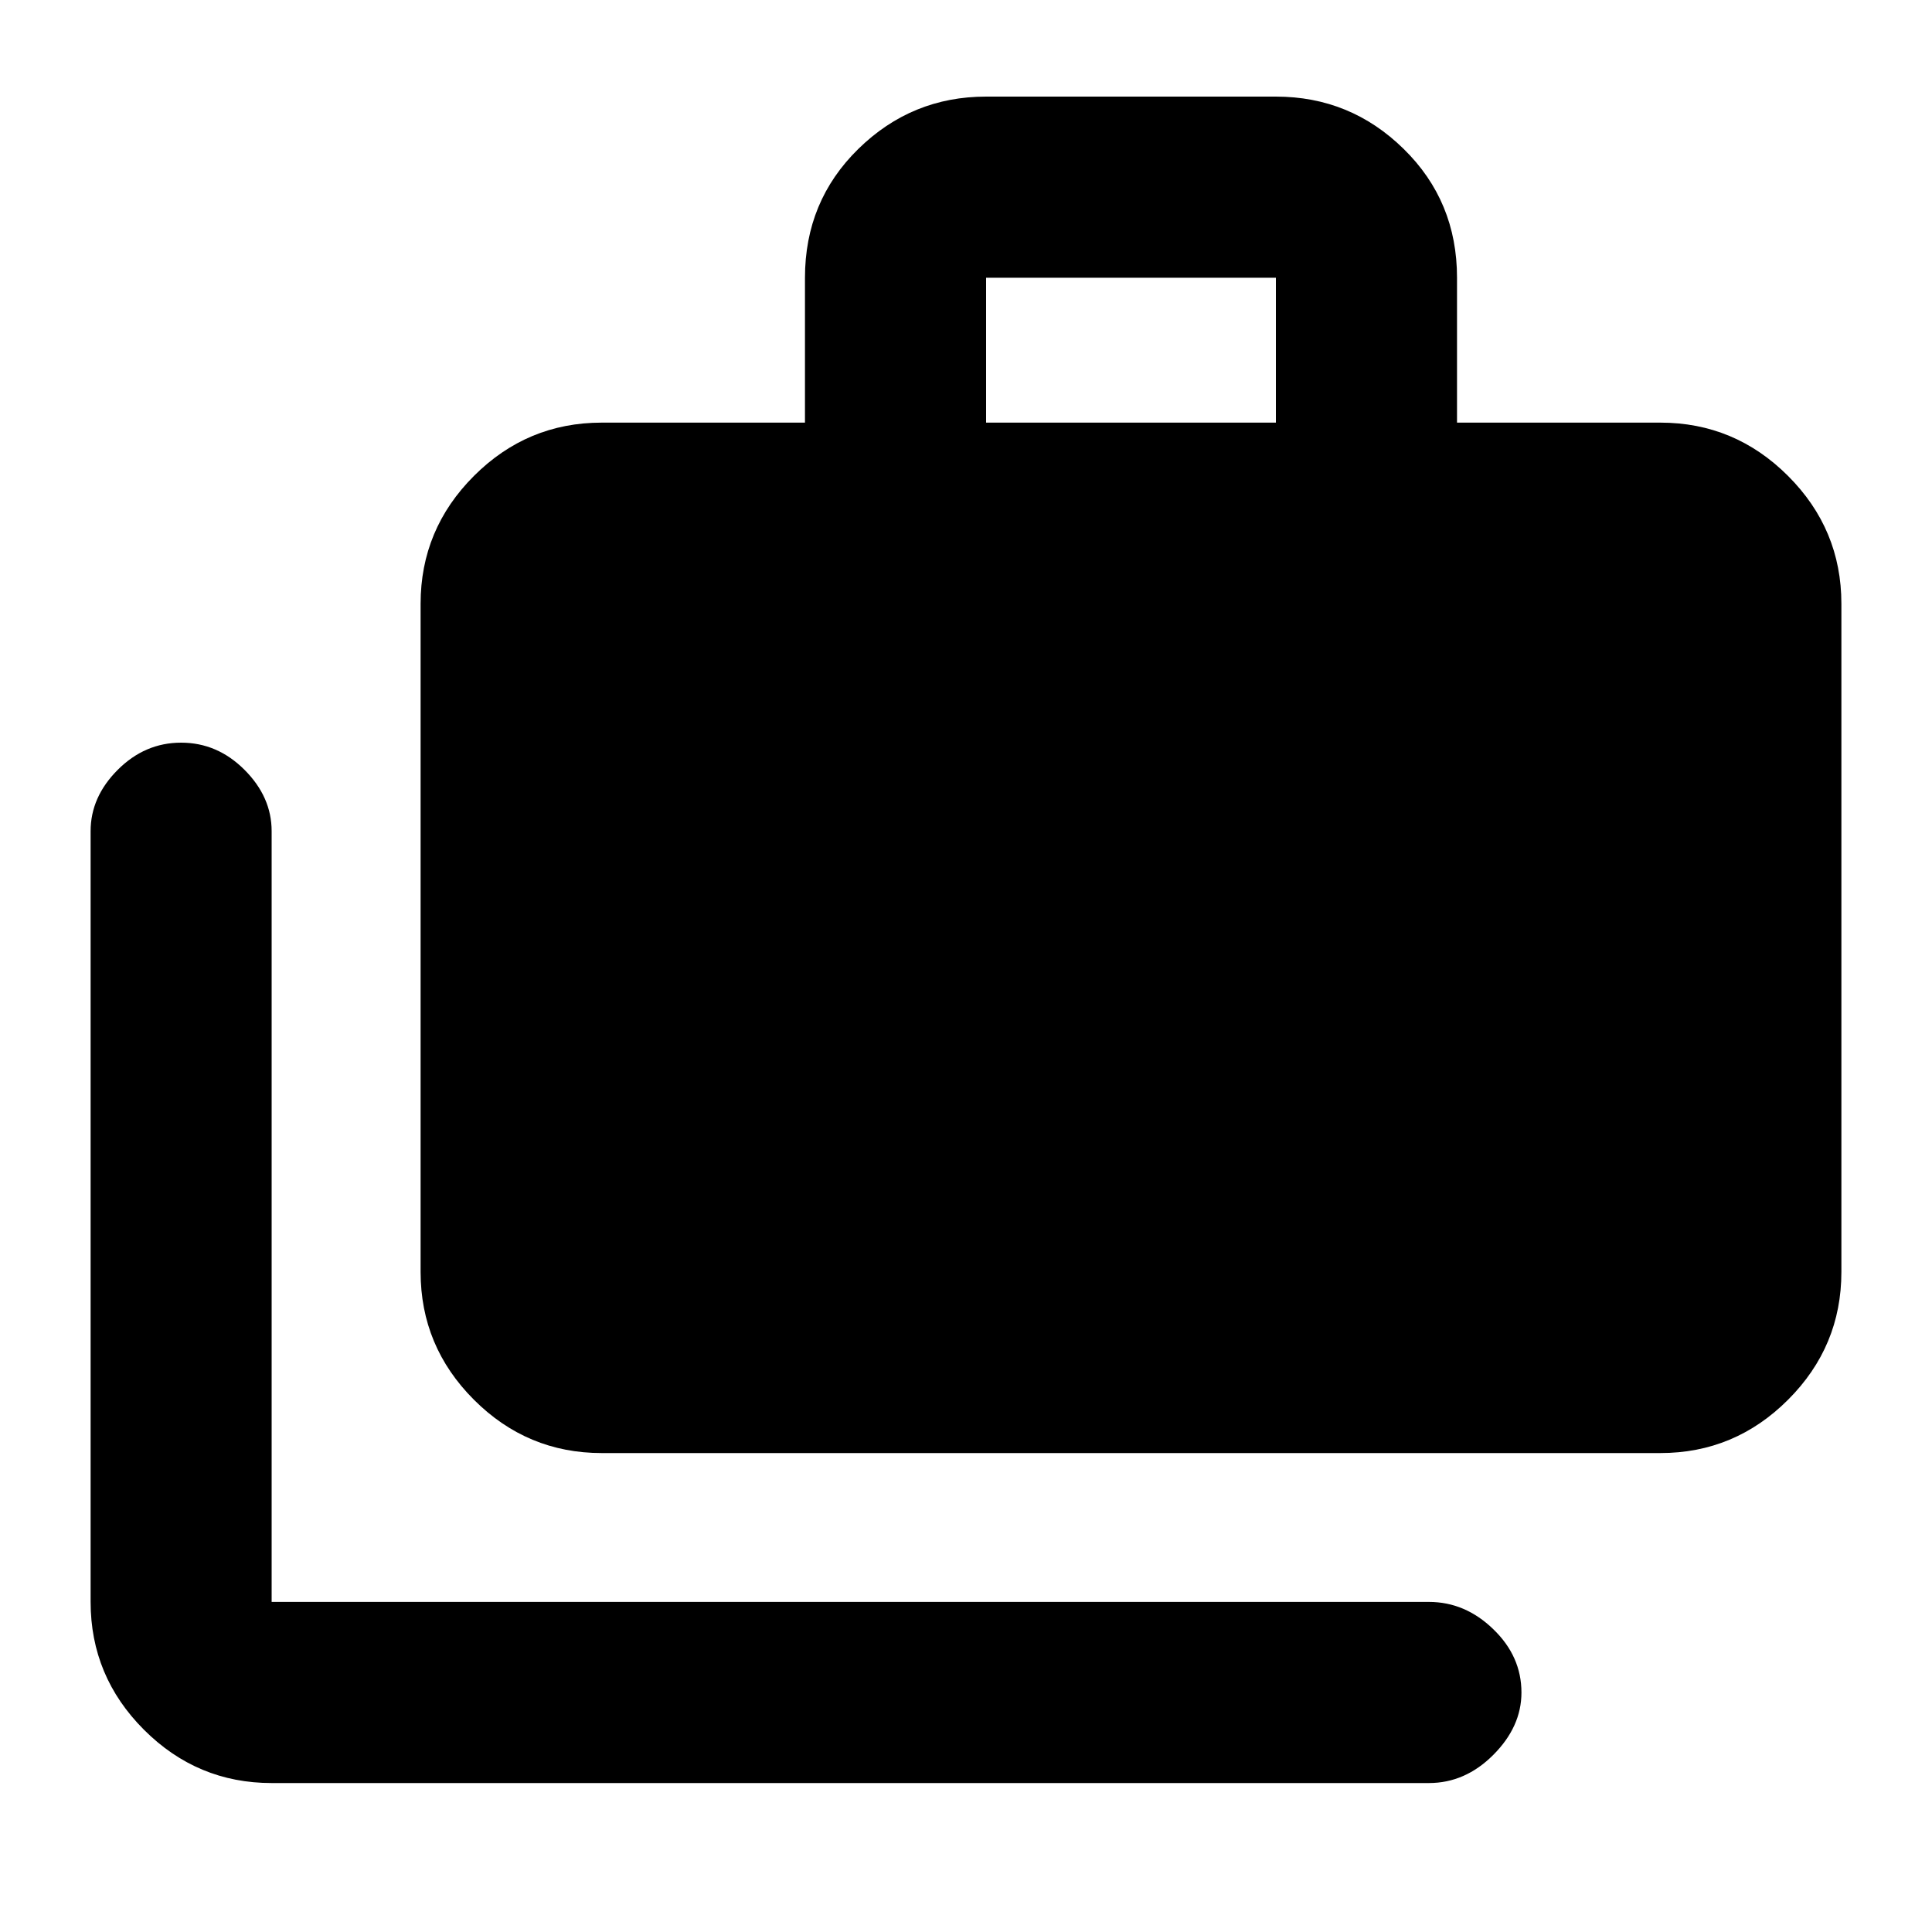 <svg xmlns="http://www.w3.org/2000/svg" height="20" width="20"><path d="M2.812 18.458Q2.042 18.458 1.49 17.906Q0.938 17.354 0.938 16.583V8.604Q0.938 8.25 1.219 7.969Q1.5 7.688 1.875 7.688Q2.25 7.688 2.531 7.969Q2.812 8.25 2.812 8.604V16.583Q2.812 16.583 2.812 16.583Q2.812 16.583 2.812 16.583H14.792Q15.167 16.583 15.458 16.865Q15.75 17.146 15.75 17.521Q15.75 17.875 15.458 18.167Q15.167 18.458 14.792 18.458ZM6.229 15.042Q5.458 15.042 4.906 14.49Q4.354 13.938 4.354 13.167V6.25Q4.354 5.479 4.906 4.927Q5.458 4.375 6.229 4.375H8.333V2.875Q8.333 2.083 8.885 1.542Q9.438 1 10.208 1H13.208Q13.979 1 14.531 1.542Q15.083 2.083 15.083 2.875V4.375H17.188Q17.958 4.375 18.51 4.927Q19.062 5.479 19.062 6.25V13.167Q19.062 13.938 18.51 14.49Q17.958 15.042 17.188 15.042ZM10.208 4.375H13.208V2.875Q13.208 2.875 13.208 2.875Q13.208 2.875 13.208 2.875H10.208Q10.208 2.875 10.208 2.875Q10.208 2.875 10.208 2.875Z"/></svg>
